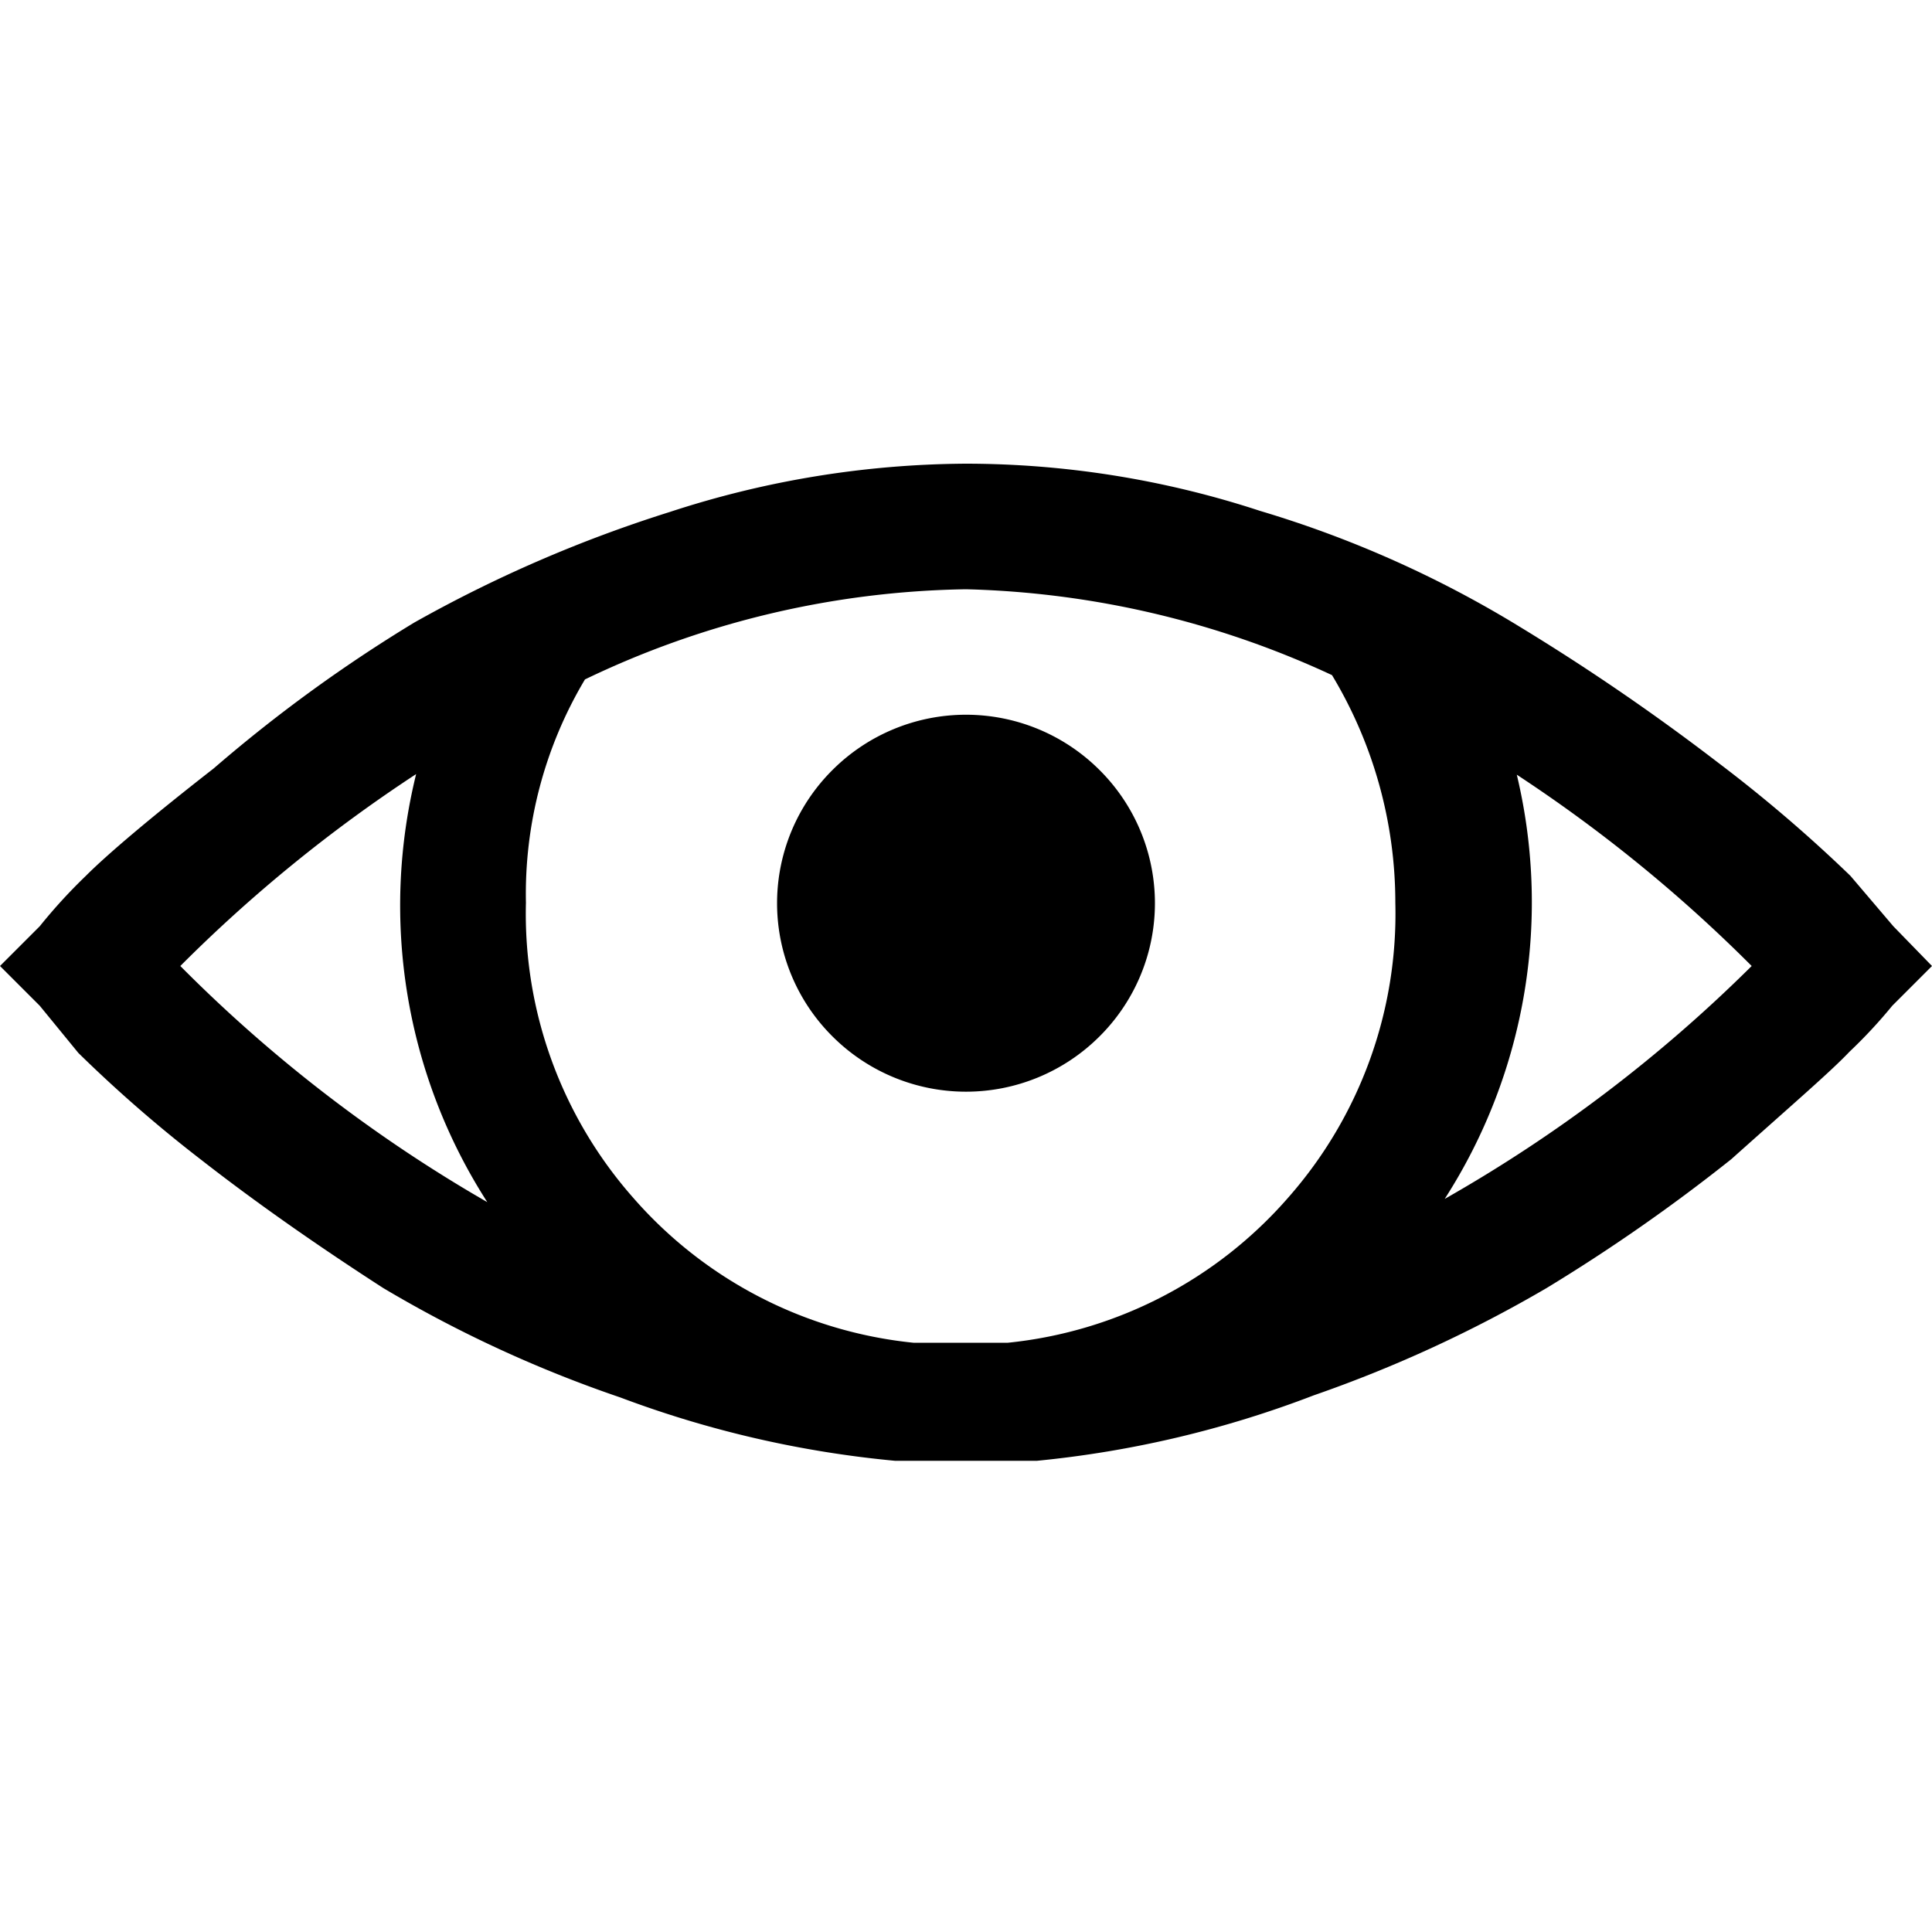 <svg viewBox="0 0 18 18"><path d="M6.24,4.77A9,9,0,0,1,9,4.32a8.81,8.81,0,0,1,2.74.44,10.21,10.21,0,0,1,2.42,1.08A20.71,20.71,0,0,1,16,7.1a13.52,13.52,0,0,1,1.24,1.06l.4.47L18,9l-.37.37a4.63,4.63,0,0,1-.4.43c-.17.18-.53.49-1.1,1A16.57,16.57,0,0,1,14.41,12a12.25,12.25,0,0,1-2.17,1,9.86,9.86,0,0,1-2.58.61q-.3,0-.66,0t-.66,0a9.88,9.88,0,0,1-2.56-.59A11.67,11.67,0,0,1,3.57,12c-.62-.4-1.19-.8-1.69-1.19a12.79,12.79,0,0,1-1.15-1L.37,9.37,0,9l.37-.37A5,5,0,0,1,.8,8.16c.2-.2.6-.54,1.19-1A13.79,13.79,0,0,1,3.86,5.8,12.47,12.47,0,0,1,6.24,4.77ZM3.88,7.21A13.75,13.75,0,0,0,1.68,9a13.56,13.56,0,0,0,2.86,2.2,5.11,5.11,0,0,1-.66-4ZM9,5.49a8.47,8.47,0,0,0-3.55.84h0A3.9,3.9,0,0,0,4.9,8.41a4,4,0,0,0,1,2.75,4,4,0,0,0,2.61,1.35h.88a4,4,0,0,0,2.61-1.35,4,4,0,0,0,1-2.75,4.11,4.11,0,0,0-.59-2.12A8.59,8.59,0,0,0,9,5.49ZM7.76,7.17a1.76,1.76,0,0,1,2.48,0,1.75,1.75,0,0,1,0,2.49,1.76,1.76,0,0,1-2.48,0,1.75,1.75,0,0,1,0-2.49Zm6.36,0a5.11,5.11,0,0,1-.66,4A13.56,13.56,0,0,0,16.32,9,13.75,13.75,0,0,0,14.12,7.21Z"/></svg>